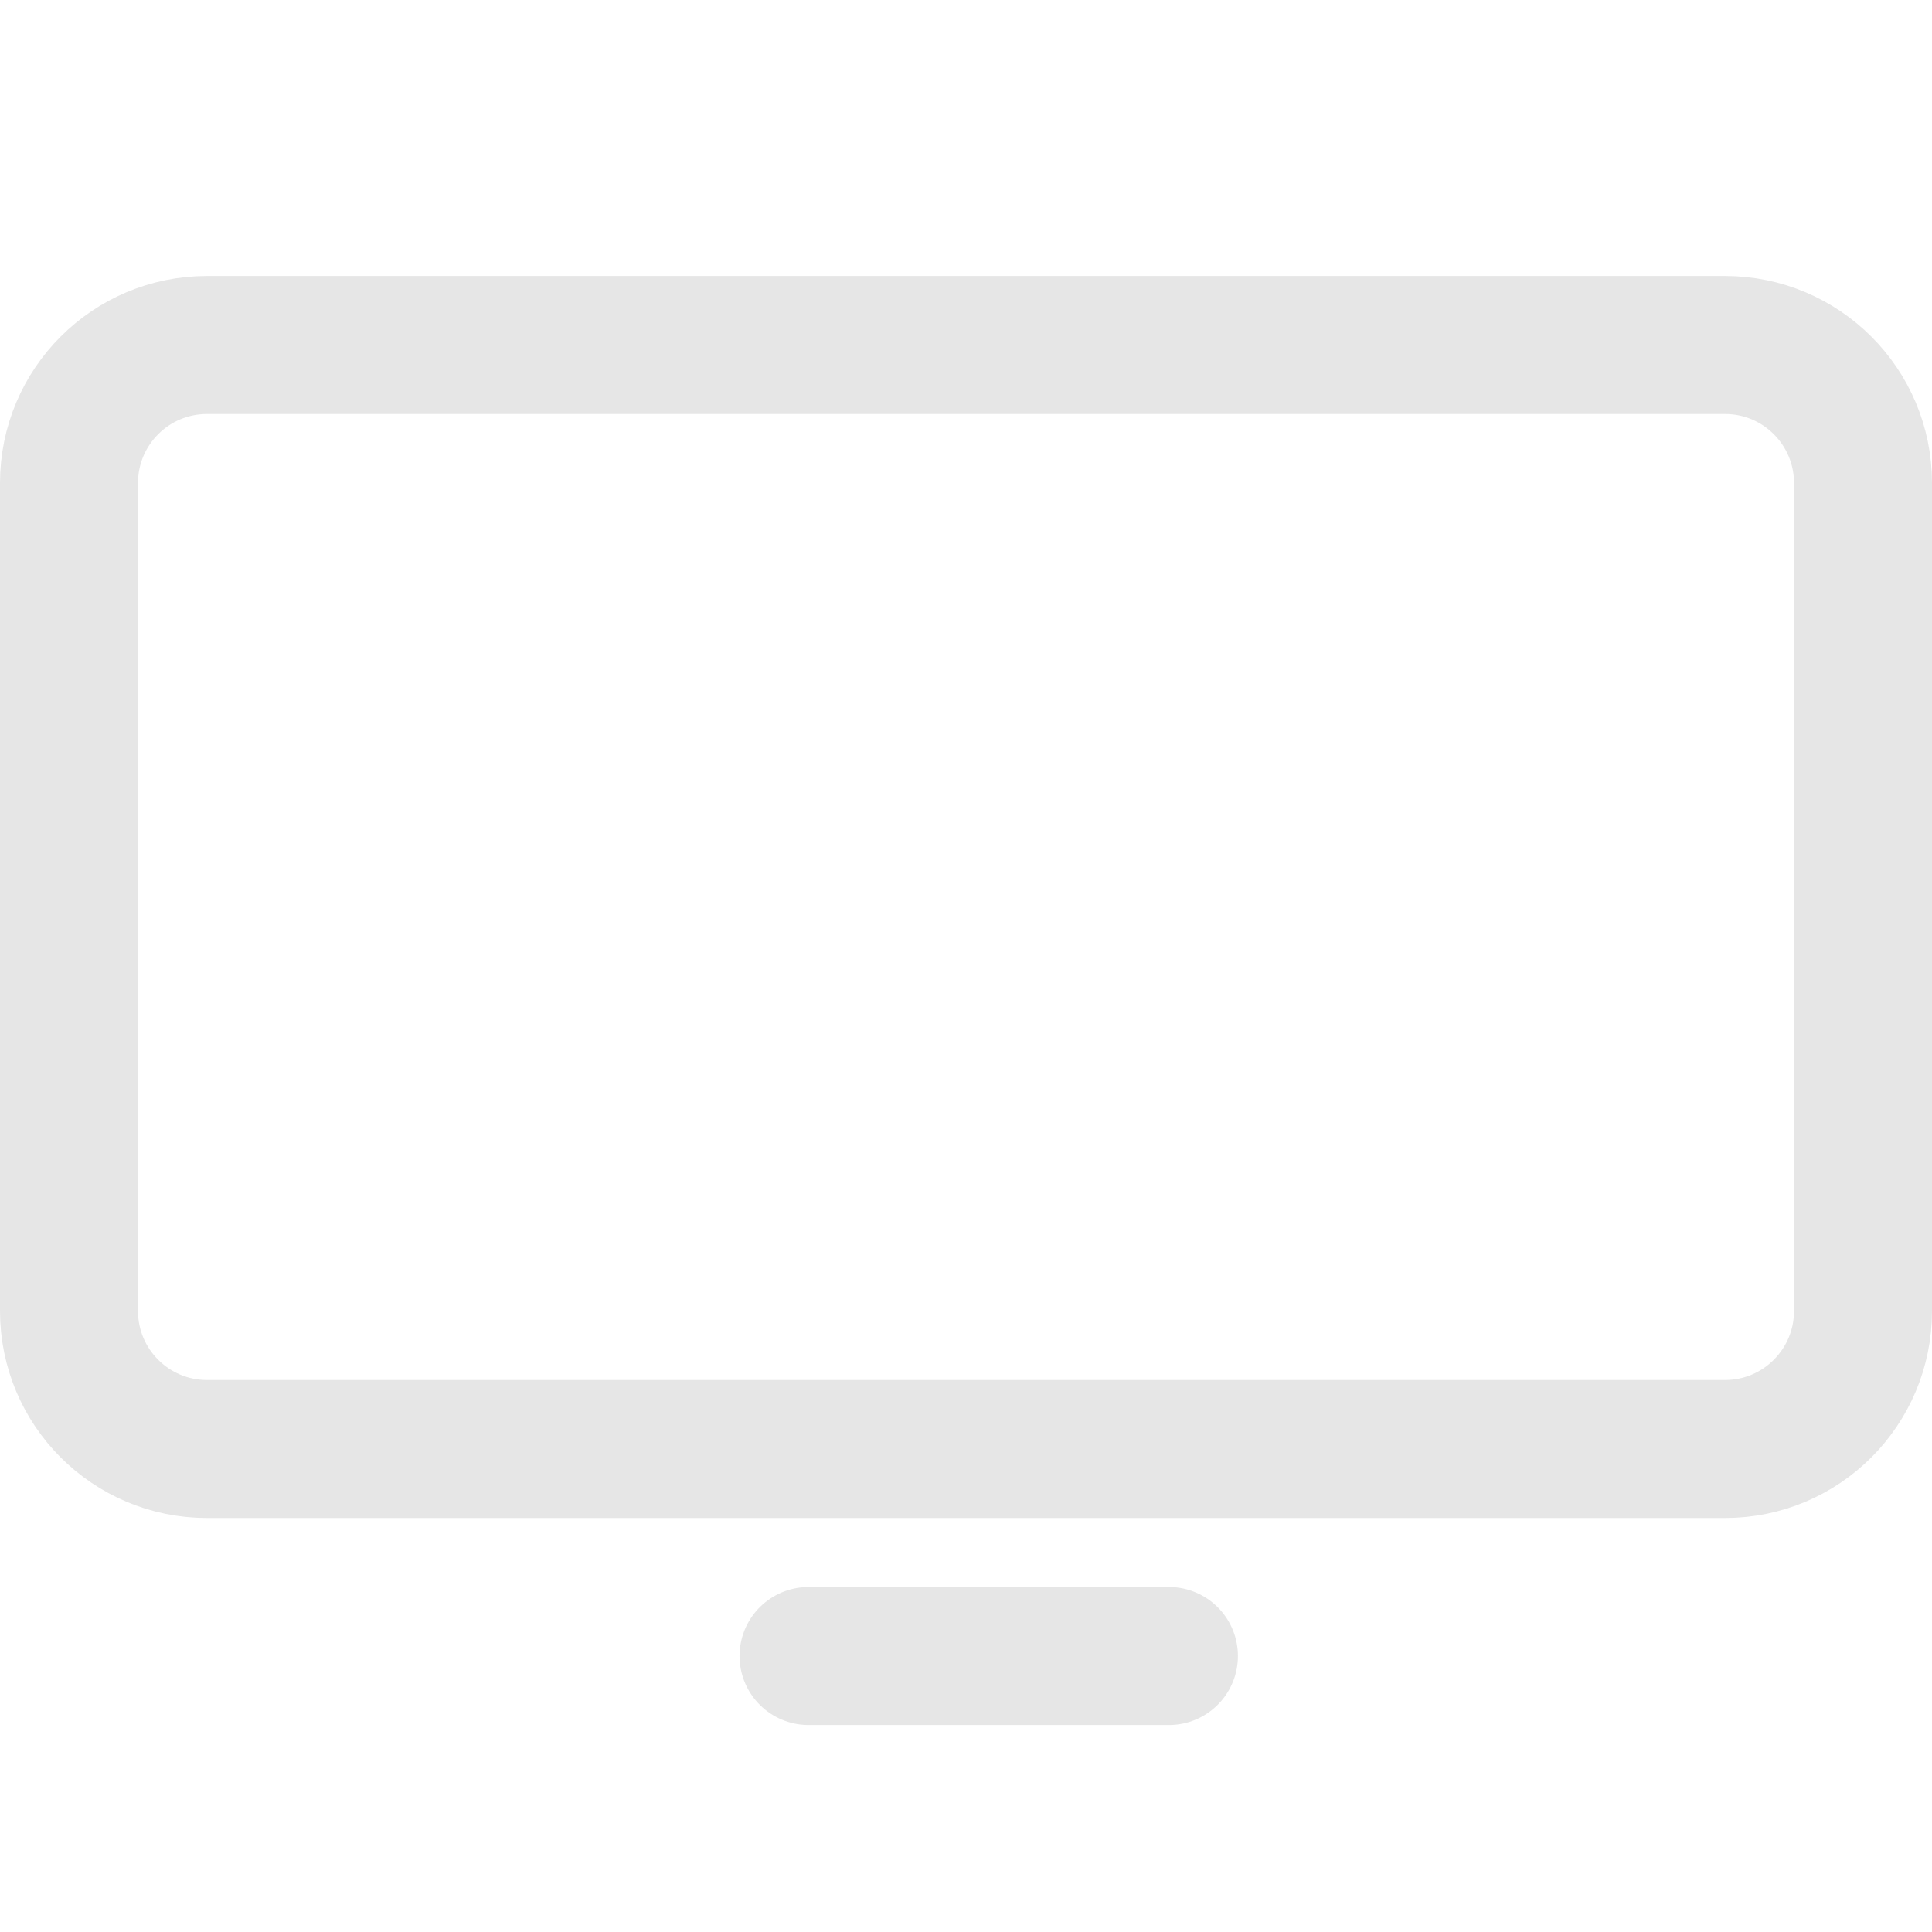 <svg width="28" height="28" viewBox="0 0 28 28" fill="none" xmlns="http://www.w3.org/2000/svg">
<path d="M11.718 24L16.941 24M3 21L25 21C26.105 21 27 20.105 27 19L27 7C27 5.895 26.105 5 25 5L3 5C1.895 5 1 5.895 1 7L1 19C1 20.105 1.895 21 3 21Z" stroke="#E6E6E6" stroke-width="2" stroke-linecap="round"/>
</svg>

